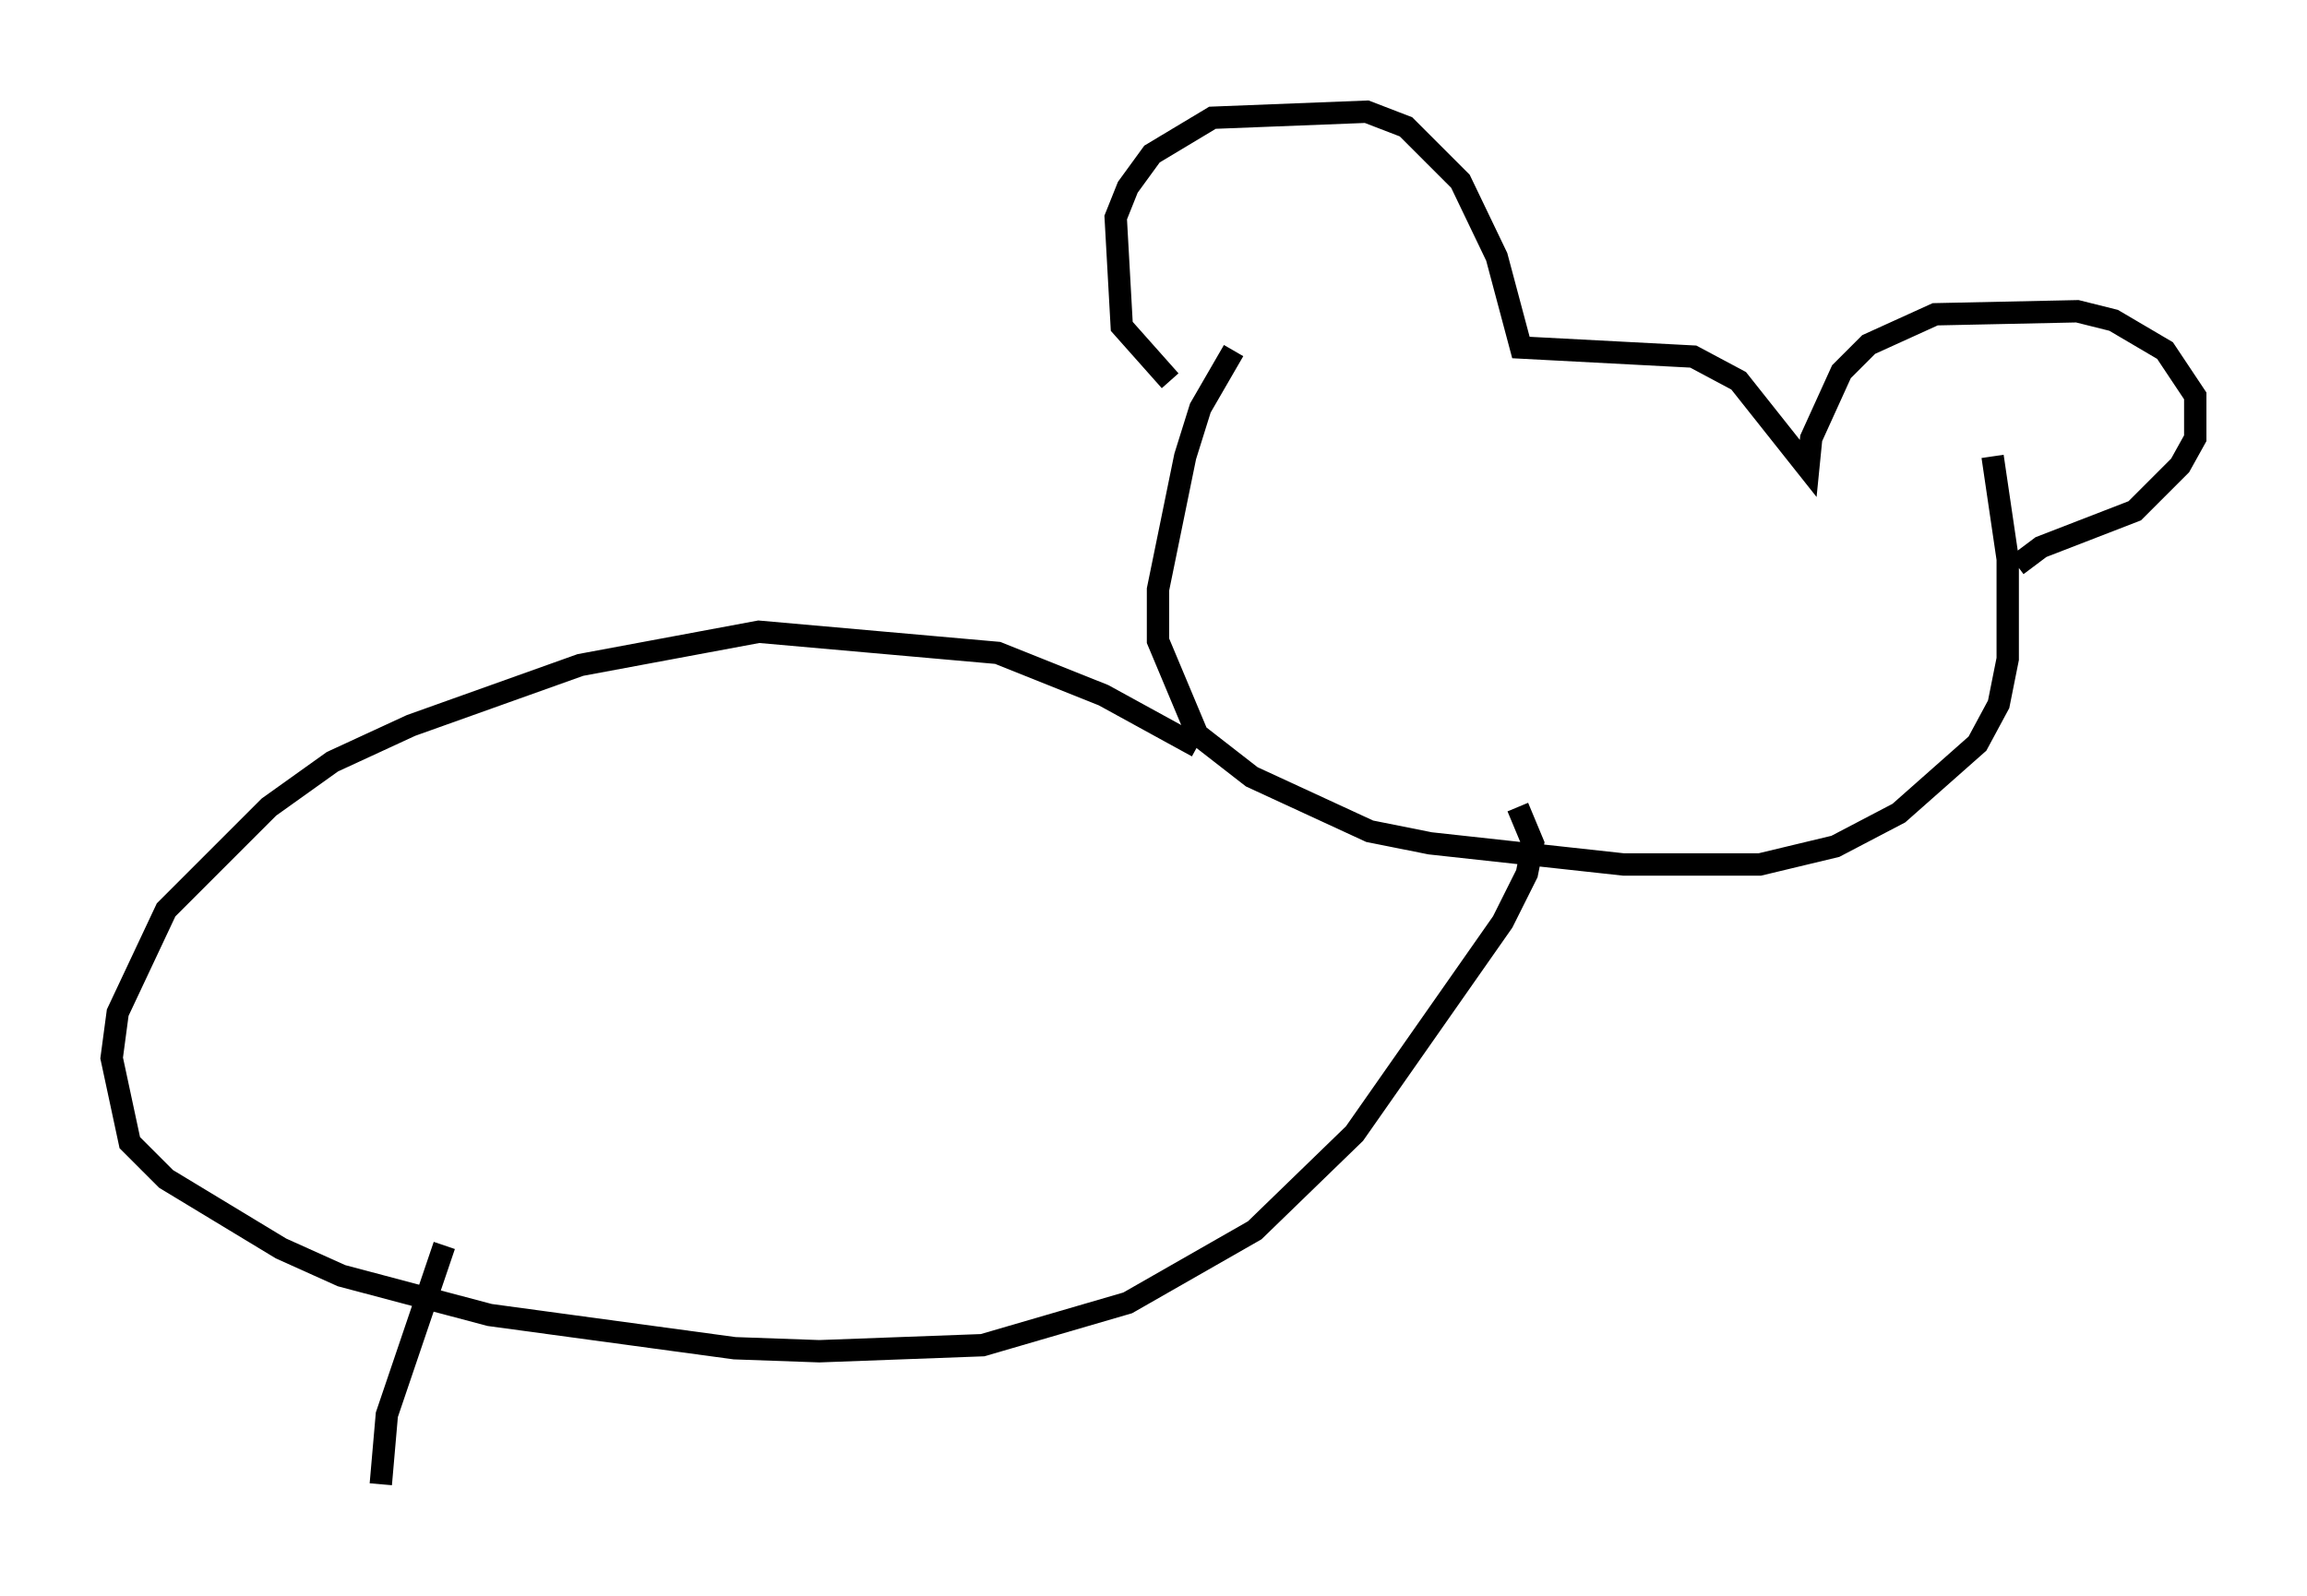 <?xml version="1.0" encoding="utf-8" ?>
<svg baseProfile="full" height="71.434" version="1.1" width="103.233" xmlns="http://www.w3.org/2000/svg" xmlns:ev="http://www.w3.org/2001/xml-events" xmlns:xlink="http://www.w3.org/1999/xlink"><defs /><rect fill="white" height="71.434" width="103.233" x="0" y="0" /><path d="M53.173, 17.178 m-0.812, -0.135 l-2.165, -2.436 -0.271, -4.871 l0.541, -1.353 1.083, -1.488 l2.706, -1.624 6.901, -0.271 l1.759, 0.677 2.436, 2.436 l1.624, 3.383 1.083, 4.059 l7.713, 0.406 2.03, 1.083 l3.112, 3.924 0.135, -1.353 l1.353, -2.977 1.218, -1.218 l2.977, -1.353 6.36, -0.135 l1.624, 0.406 2.3, 1.353 l1.353, 2.03 0.0, 1.894 l-0.677, 1.218 -2.03, 2.03 l-4.195, 1.624 -1.083, 0.812 m-35.047, -9.607 l-1.488, 2.571 -0.677, 2.165 l-1.218, 5.954 0.0, 2.3 l1.759, 4.195 2.436, 1.894 l5.277, 2.436 2.706, 0.541 l8.66, 0.947 6.089, 0.0 l3.383, -0.812 2.842, -1.488 l3.518, -3.112 0.947, -1.759 l0.406, -2.03 0.0, -4.465 l-0.677, -4.601 m-35.588, 12.99 l-4.195, -2.3 -4.736, -1.894 l-10.69, -0.947 -7.984, 1.488 l-7.578, 2.706 -3.518, 1.624 l-2.842, 2.03 -4.601, 4.601 l-2.165, 4.601 -0.271, 2.03 l0.812, 3.789 1.624, 1.624 l5.142, 3.112 2.706, 1.218 l6.631, 1.759 10.961, 1.488 l3.789, 0.135 7.307, -0.271 l6.495, -1.894 5.683, -3.248 l4.465, -4.33 6.631, -9.472 l1.083, -2.165 0.271, -1.353 l-0.677, -1.624 m-48.037, 19.621 l-2.571, 7.578 -0.271, 3.112 " fill="none" stroke="black" stroke-width="1" /></svg>